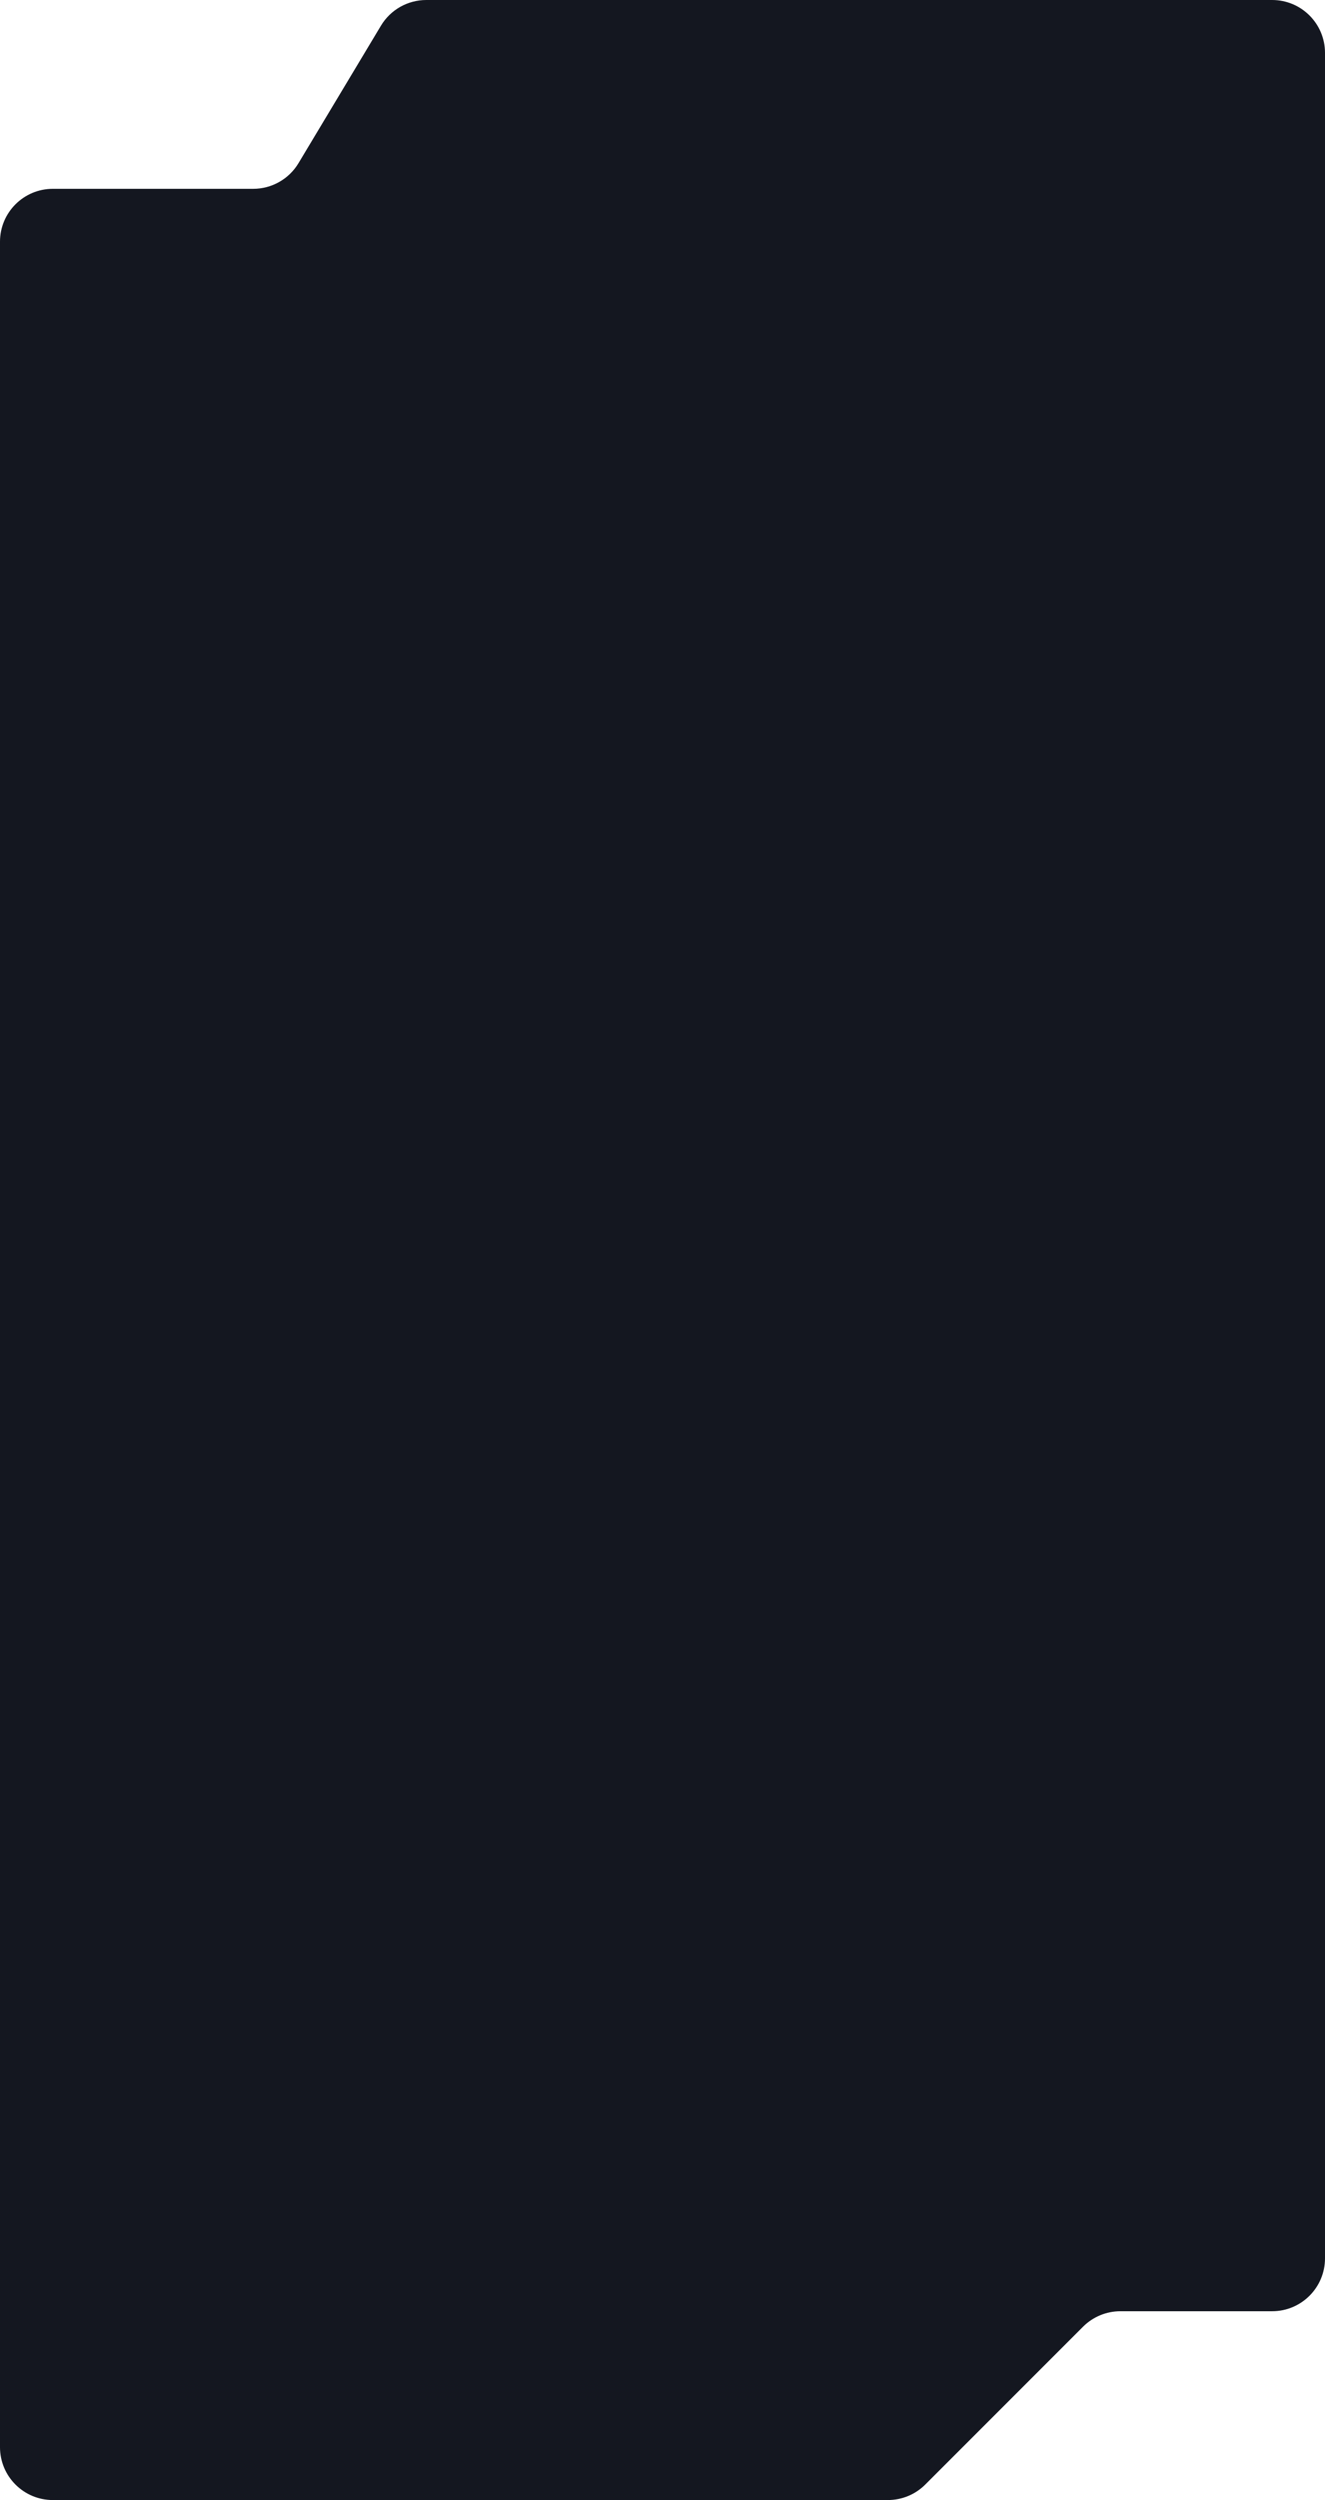 <svg width="351" height="662" viewBox="0 0 351 662" fill="none" xmlns="http://www.w3.org/2000/svg">
<g filter="url(#filter0_b_556_14437)">
<path d="M0 64C0 56.268 6.268 50 14 50H67.073C71.991 50 76.548 47.42 79.078 43.203L100.922 6.797C103.452 2.58 108.009 0 112.927 0L337 0C344.732 0 351 6.268 351 14V598C351 605.732 344.732 612 337 612H296.799C293.086 612 289.525 613.475 286.9 616.101L245.101 657.899C242.475 660.525 238.914 662 235.201 662H14C6.268 662 0 655.732 0 648V64Z" fill="#141720"/>
</g>
<defs>
<filter id="filter0_b_556_14437" x="-60" y="-60" width="471" height="782" filterUnits="userSpaceOnUse" color-interpolation-filters="sRGB">
<feFlood flood-opacity="0" result="BackgroundImageFix"/>
<feGaussianBlur in="BackgroundImageFix" stdDeviation="30"/>
<feComposite in2="SourceAlpha" operator="in" result="effect1_backgroundBlur_556_14437"/>
<feBlend mode="normal" in="SourceGraphic" in2="effect1_backgroundBlur_556_14437" result="shape"/>
</filter>
</defs>
</svg>
